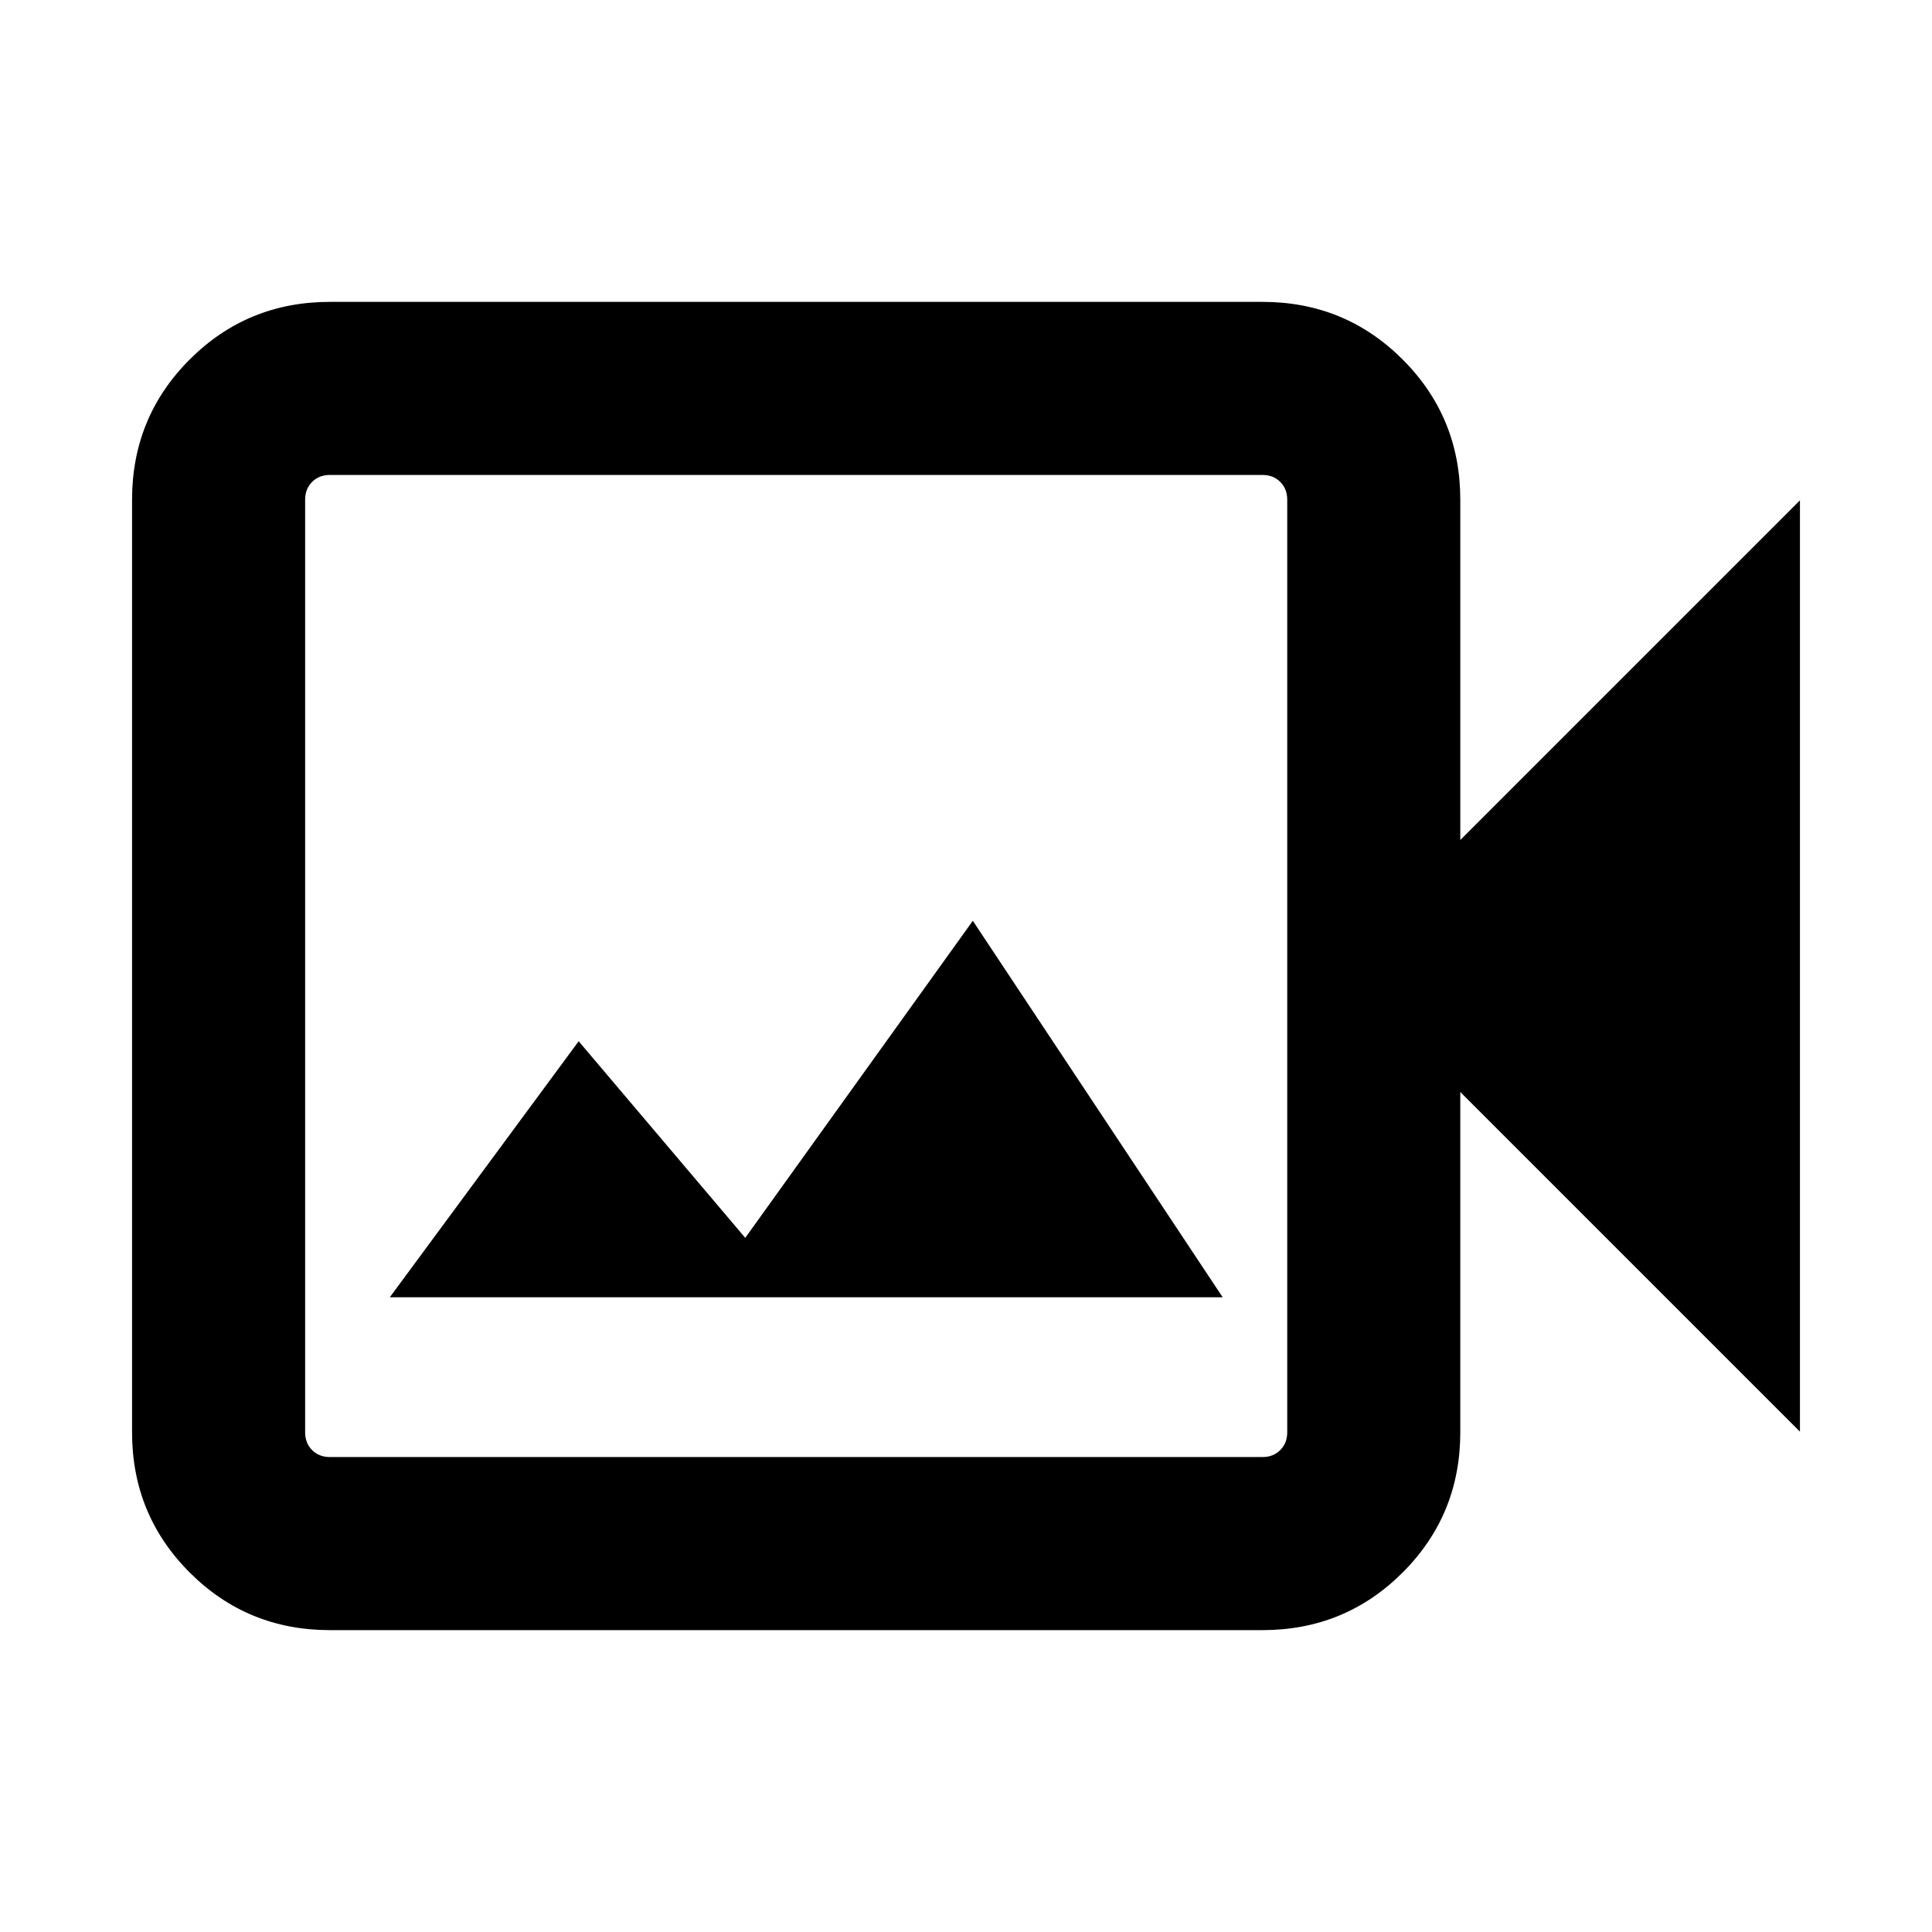 <svg xmlns="http://www.w3.org/2000/svg" height="24" viewBox="0 -960 960 960" width="24"><path d="M193.69-315.39h413.85L483.39-502.46 370.31-344.92l-82.77-97.69-93.85 127.22ZM163.92-150q-41.03 0-69.67-28.64-28.63-28.64-28.63-69.67v-463.38q0-41.03 28.63-69.67Q122.89-810 163.92-810h463.39q41.03 0 69.67 28.64 28.63 28.64 28.63 69.67v169.08l168.77-168.77v462.76L725.61-417.39v169.08q0 41.03-28.63 69.67Q668.34-150 627.31-150H163.92Zm0-86h463.39q5.38 0 8.84-3.46 3.47-3.46 3.47-8.85v-463.38q0-5.39-3.47-8.85-3.46-3.46-8.84-3.46H163.92q-5.38 0-8.84 3.46t-3.46 8.85v463.38q0 5.39 3.46 8.85t8.84 3.46Zm-12.3 0v-488 488Z"/></svg>